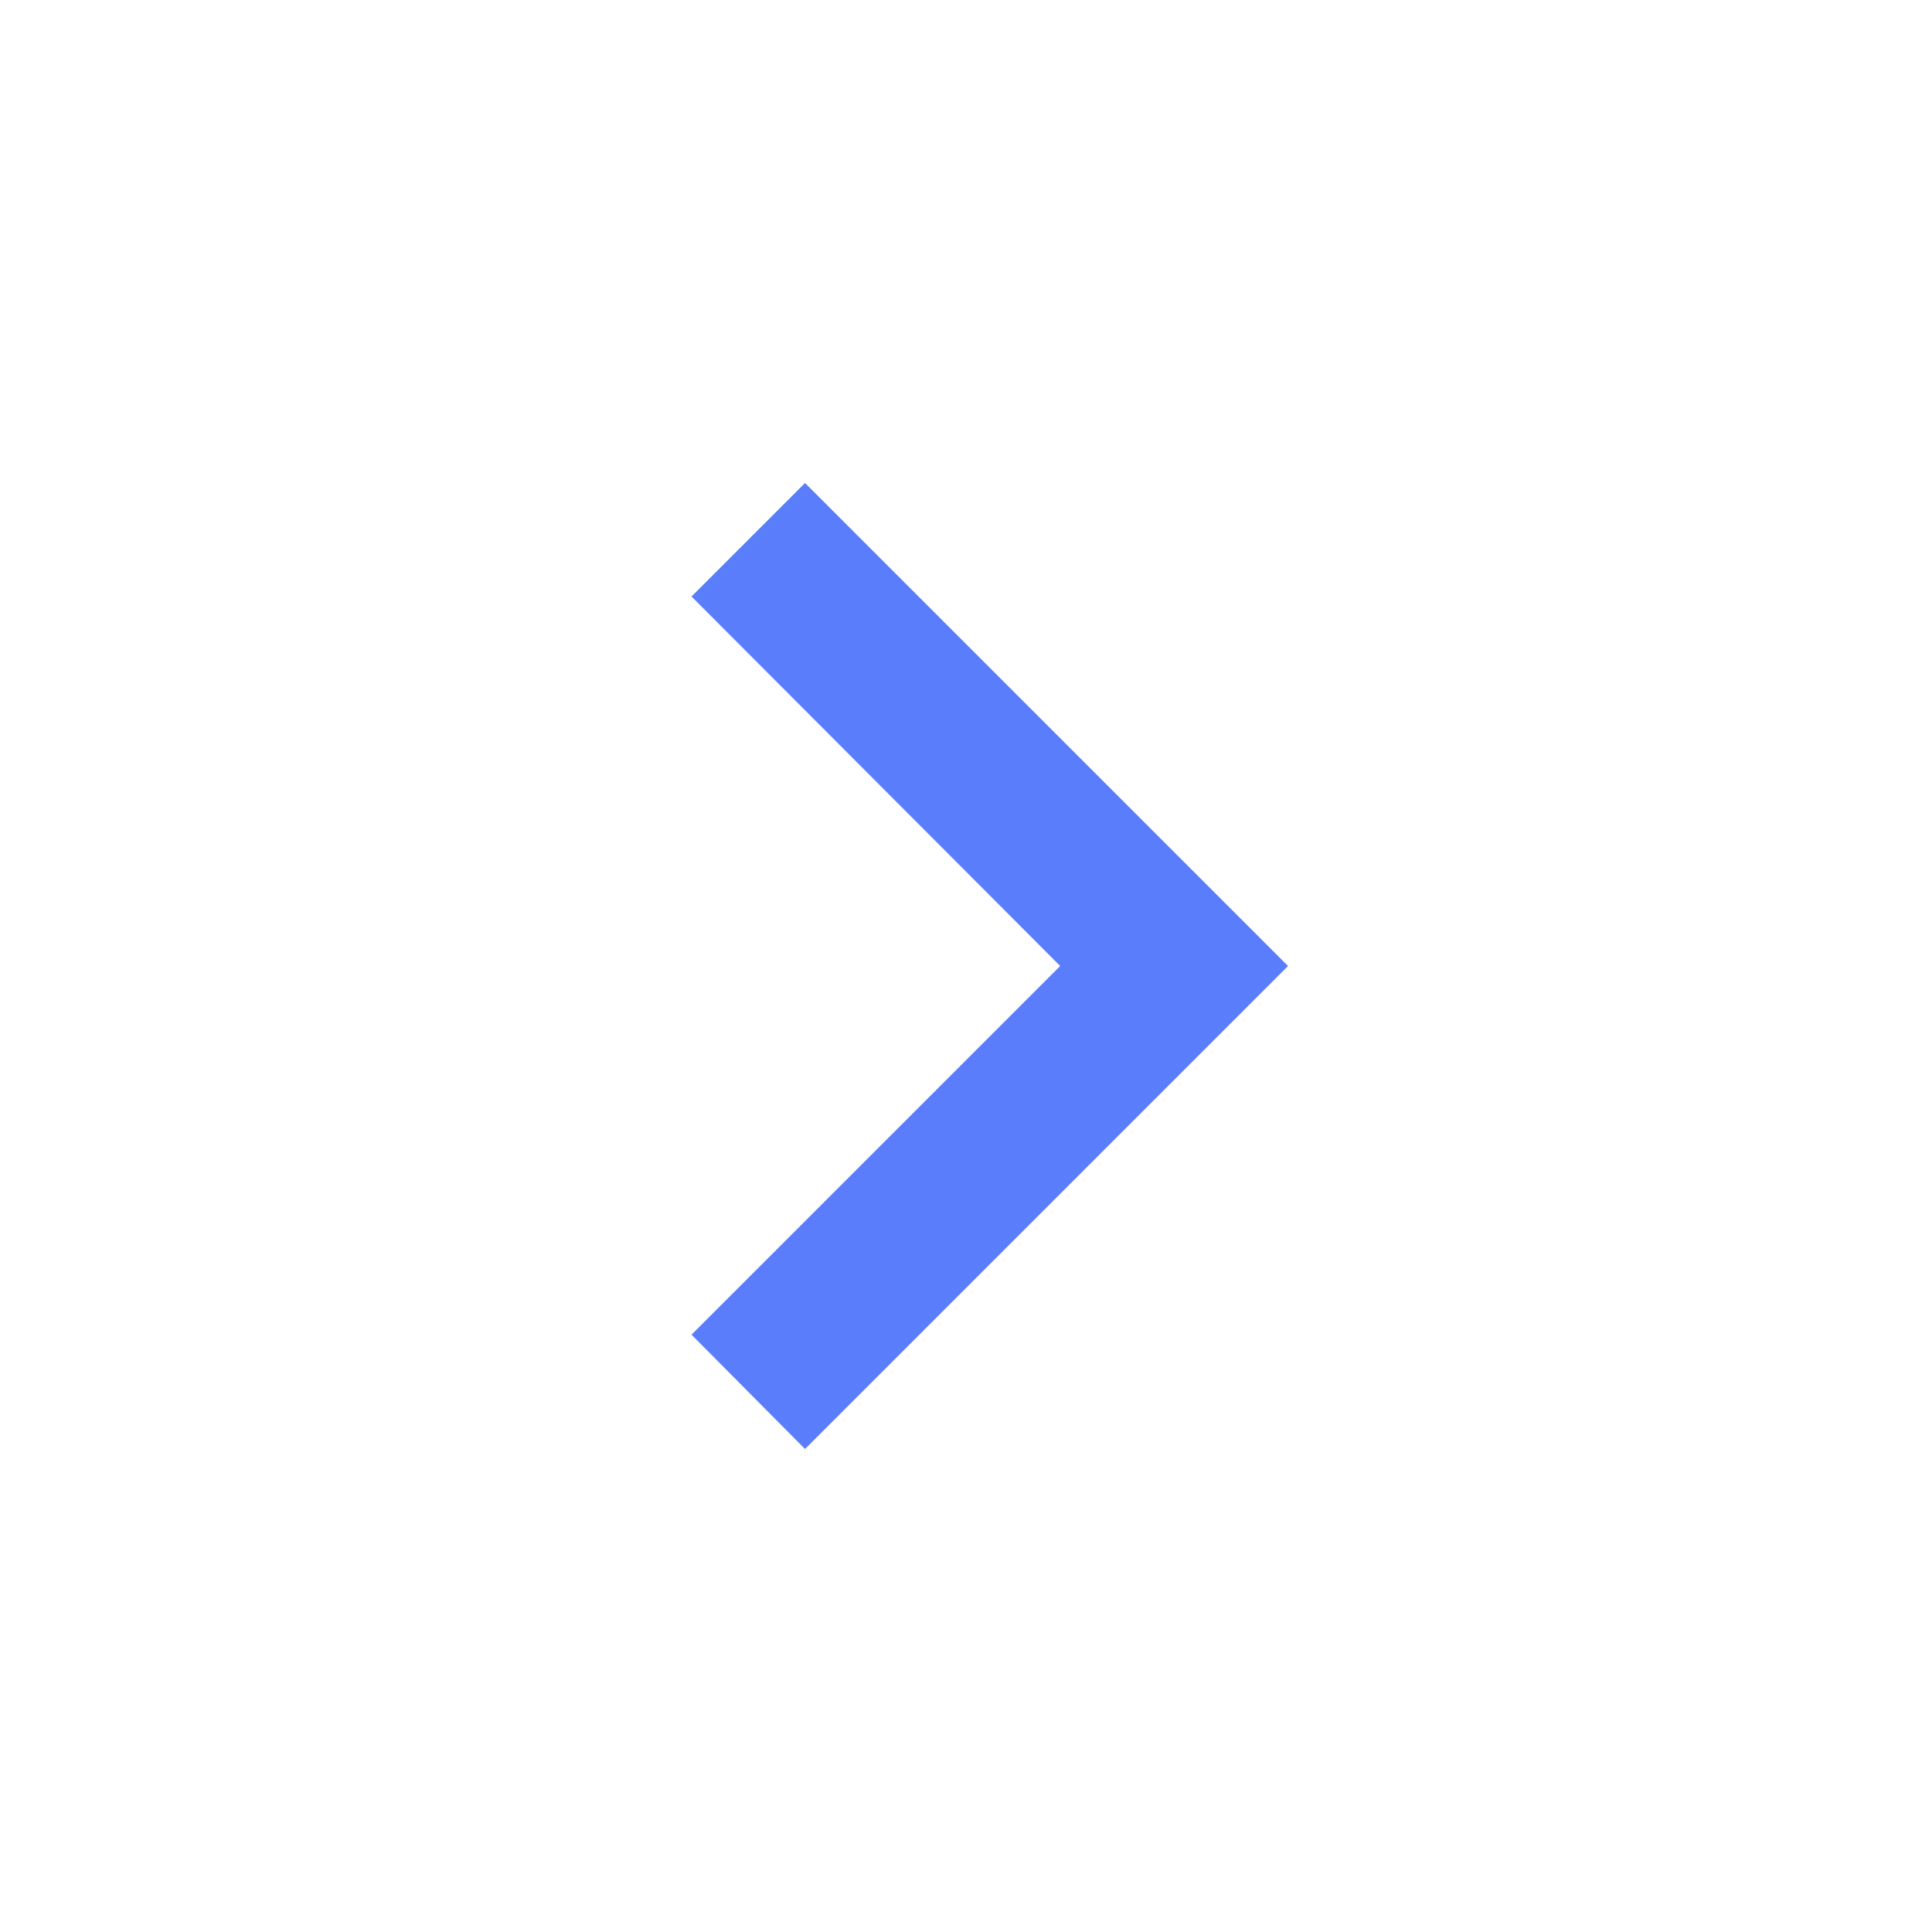 <svg width="28" height="28" viewBox="0 0 28 28" fill="none" xmlns="http://www.w3.org/2000/svg">
<path d="M10.022 19.343L15.365 14L10.022 8.645L11.667 7L18.667 14L11.667 21L10.022 19.343Z" fill="#597DFB"/>
</svg>
